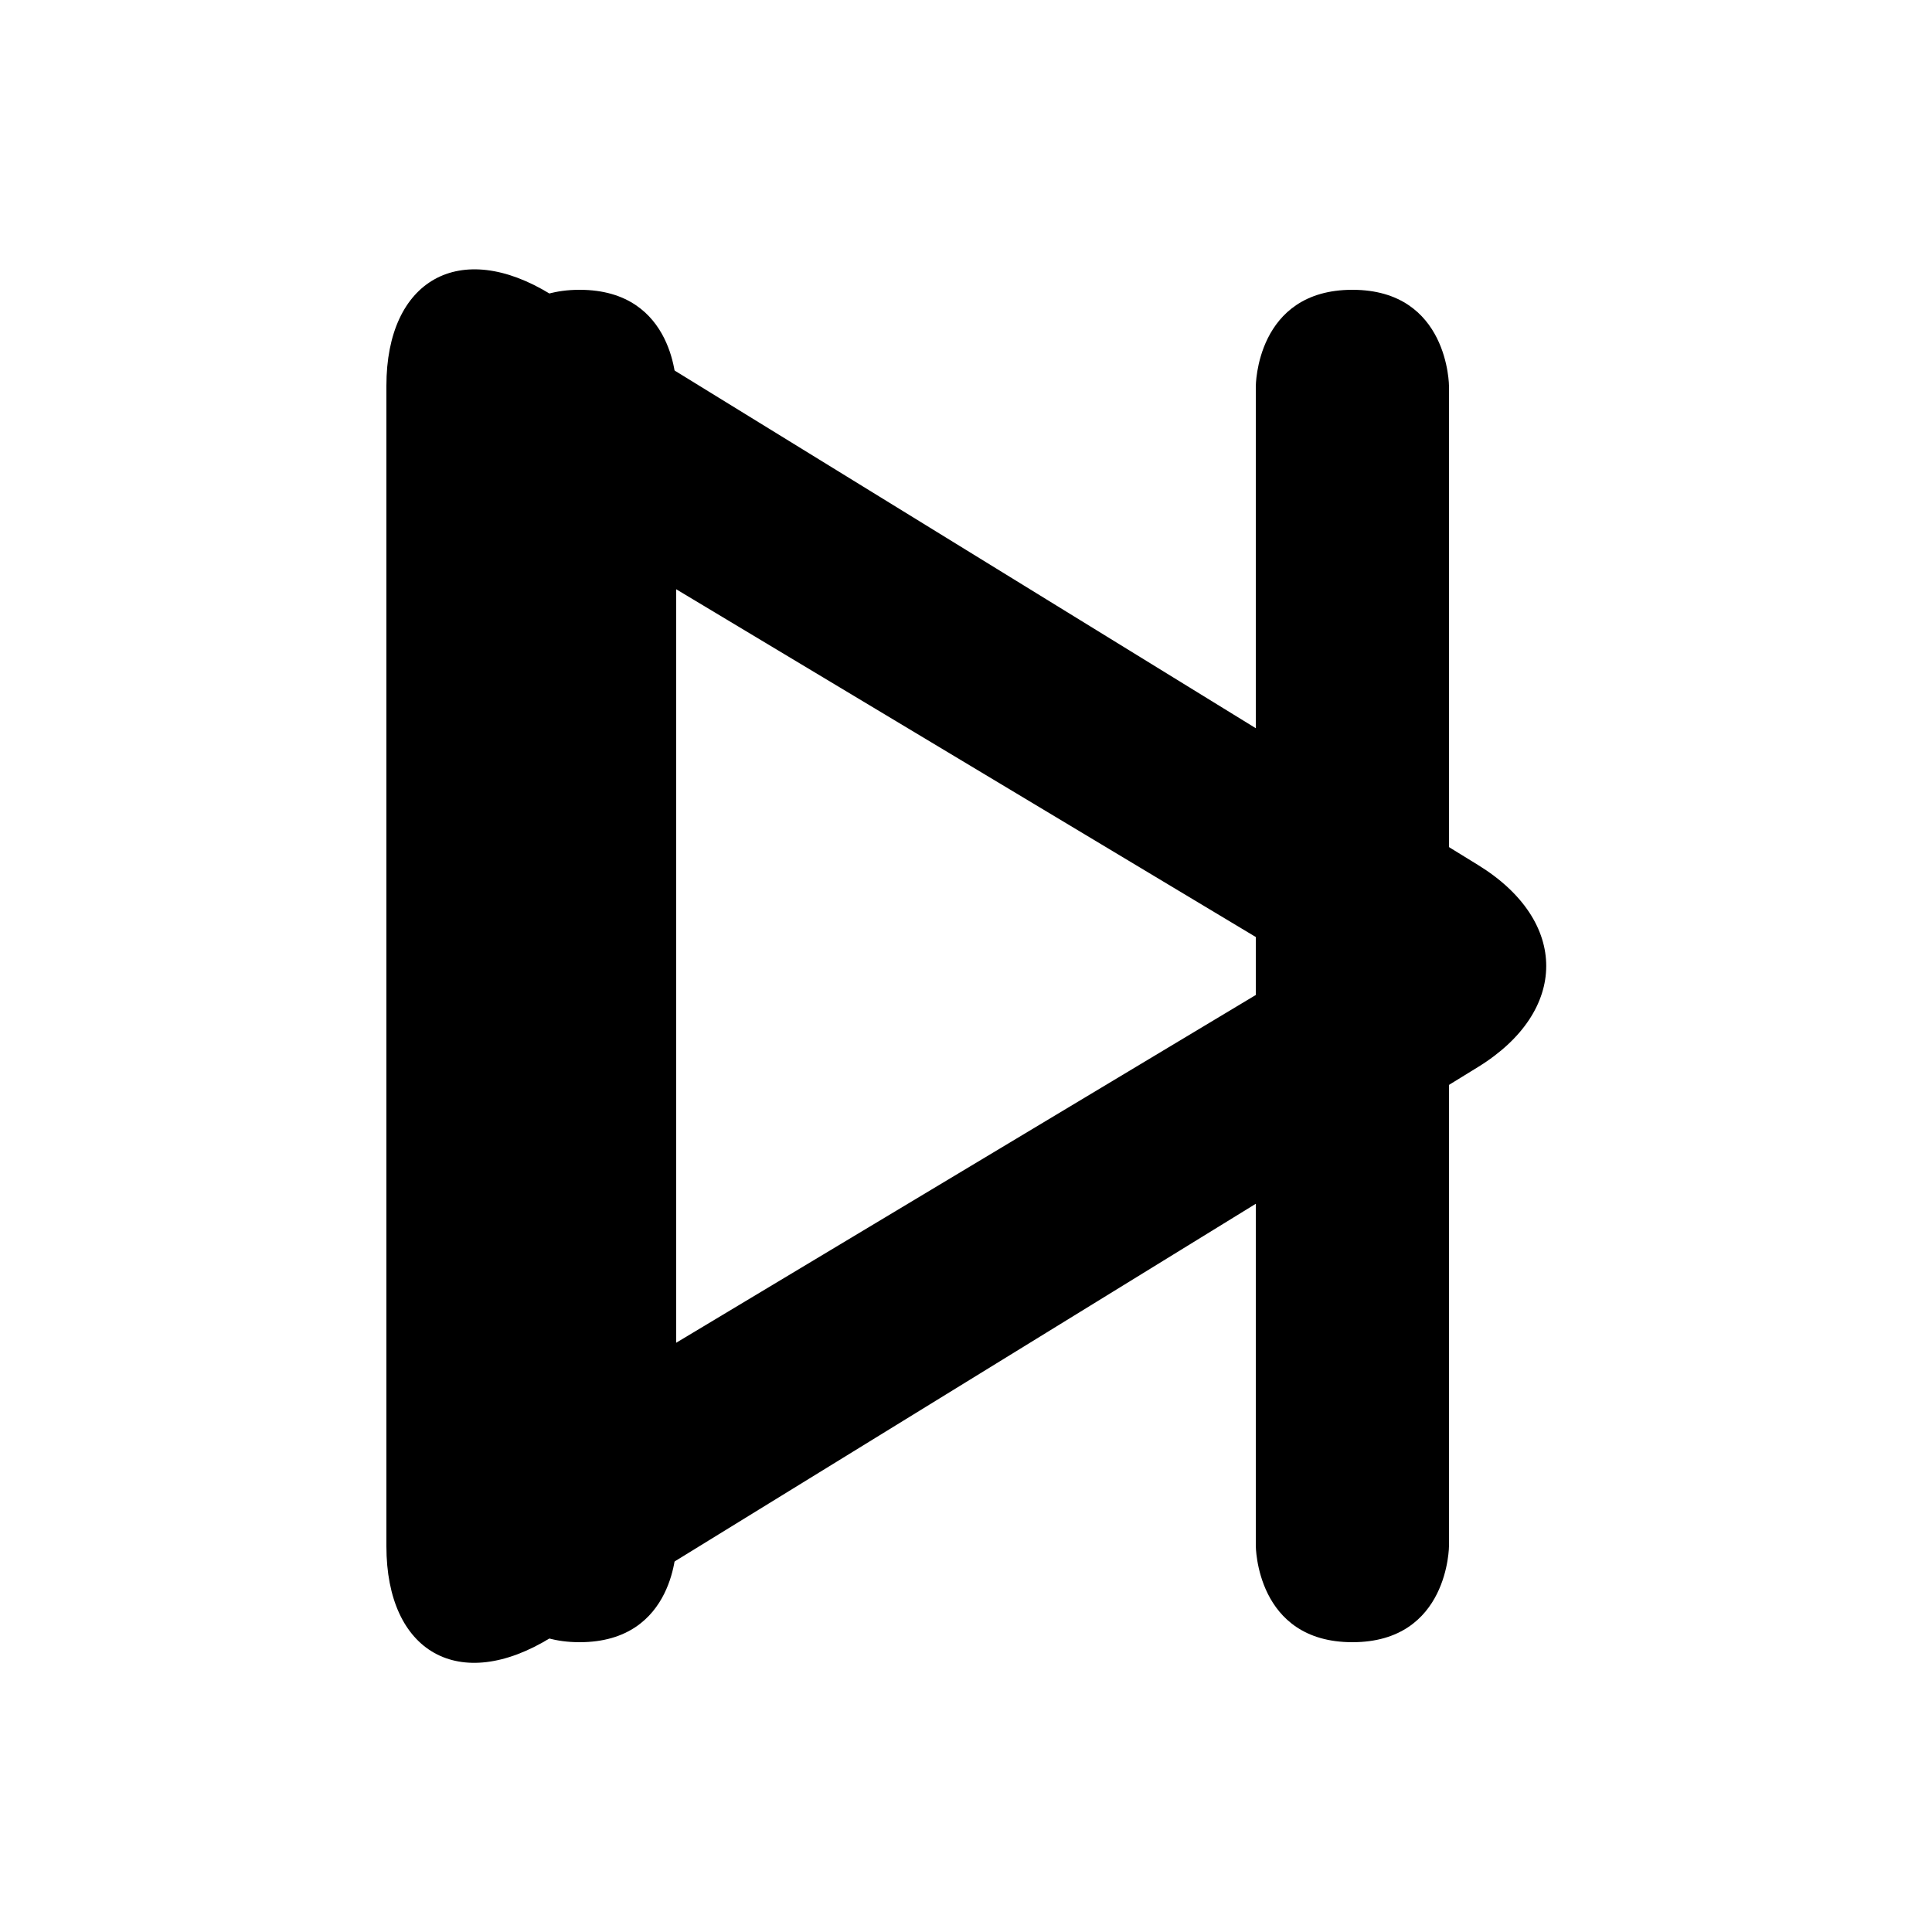 <svg width="20px" height="20px" viewBox="0 0 20 20" version="1.1" xmlns="http://www.w3.org/2000/svg">
    <g fill-rule="evenodd">
        <path fill="currentColor" d="M5,4 C5,4 5,3 6,3 C7,3 7,4 7,4 L7,16 C7,16 7,17 6,17 C5,17 5,16 5,16 L5,4 Z M13,4 C13,4 13,3 14,3 C15,3 15,4 15,4 L15,16 C15,16 15,17 14,17 C13,17 13,16 13,16 L13,4 Z"></path>
        <path d="M5.7,3.046 C4.761,2.468 4,2.895 4,3.994 L4,16.006 C4,17.107 4.755,17.535 5.7,16.954 L15.3,11.046 C16.239,10.468 16.245,9.535 15.3,8.954 L5.7,3.046 Z M6,5.5 L6,14.5 L13.5,10 L6,5.5 Z"></path>
    </g>
</svg>